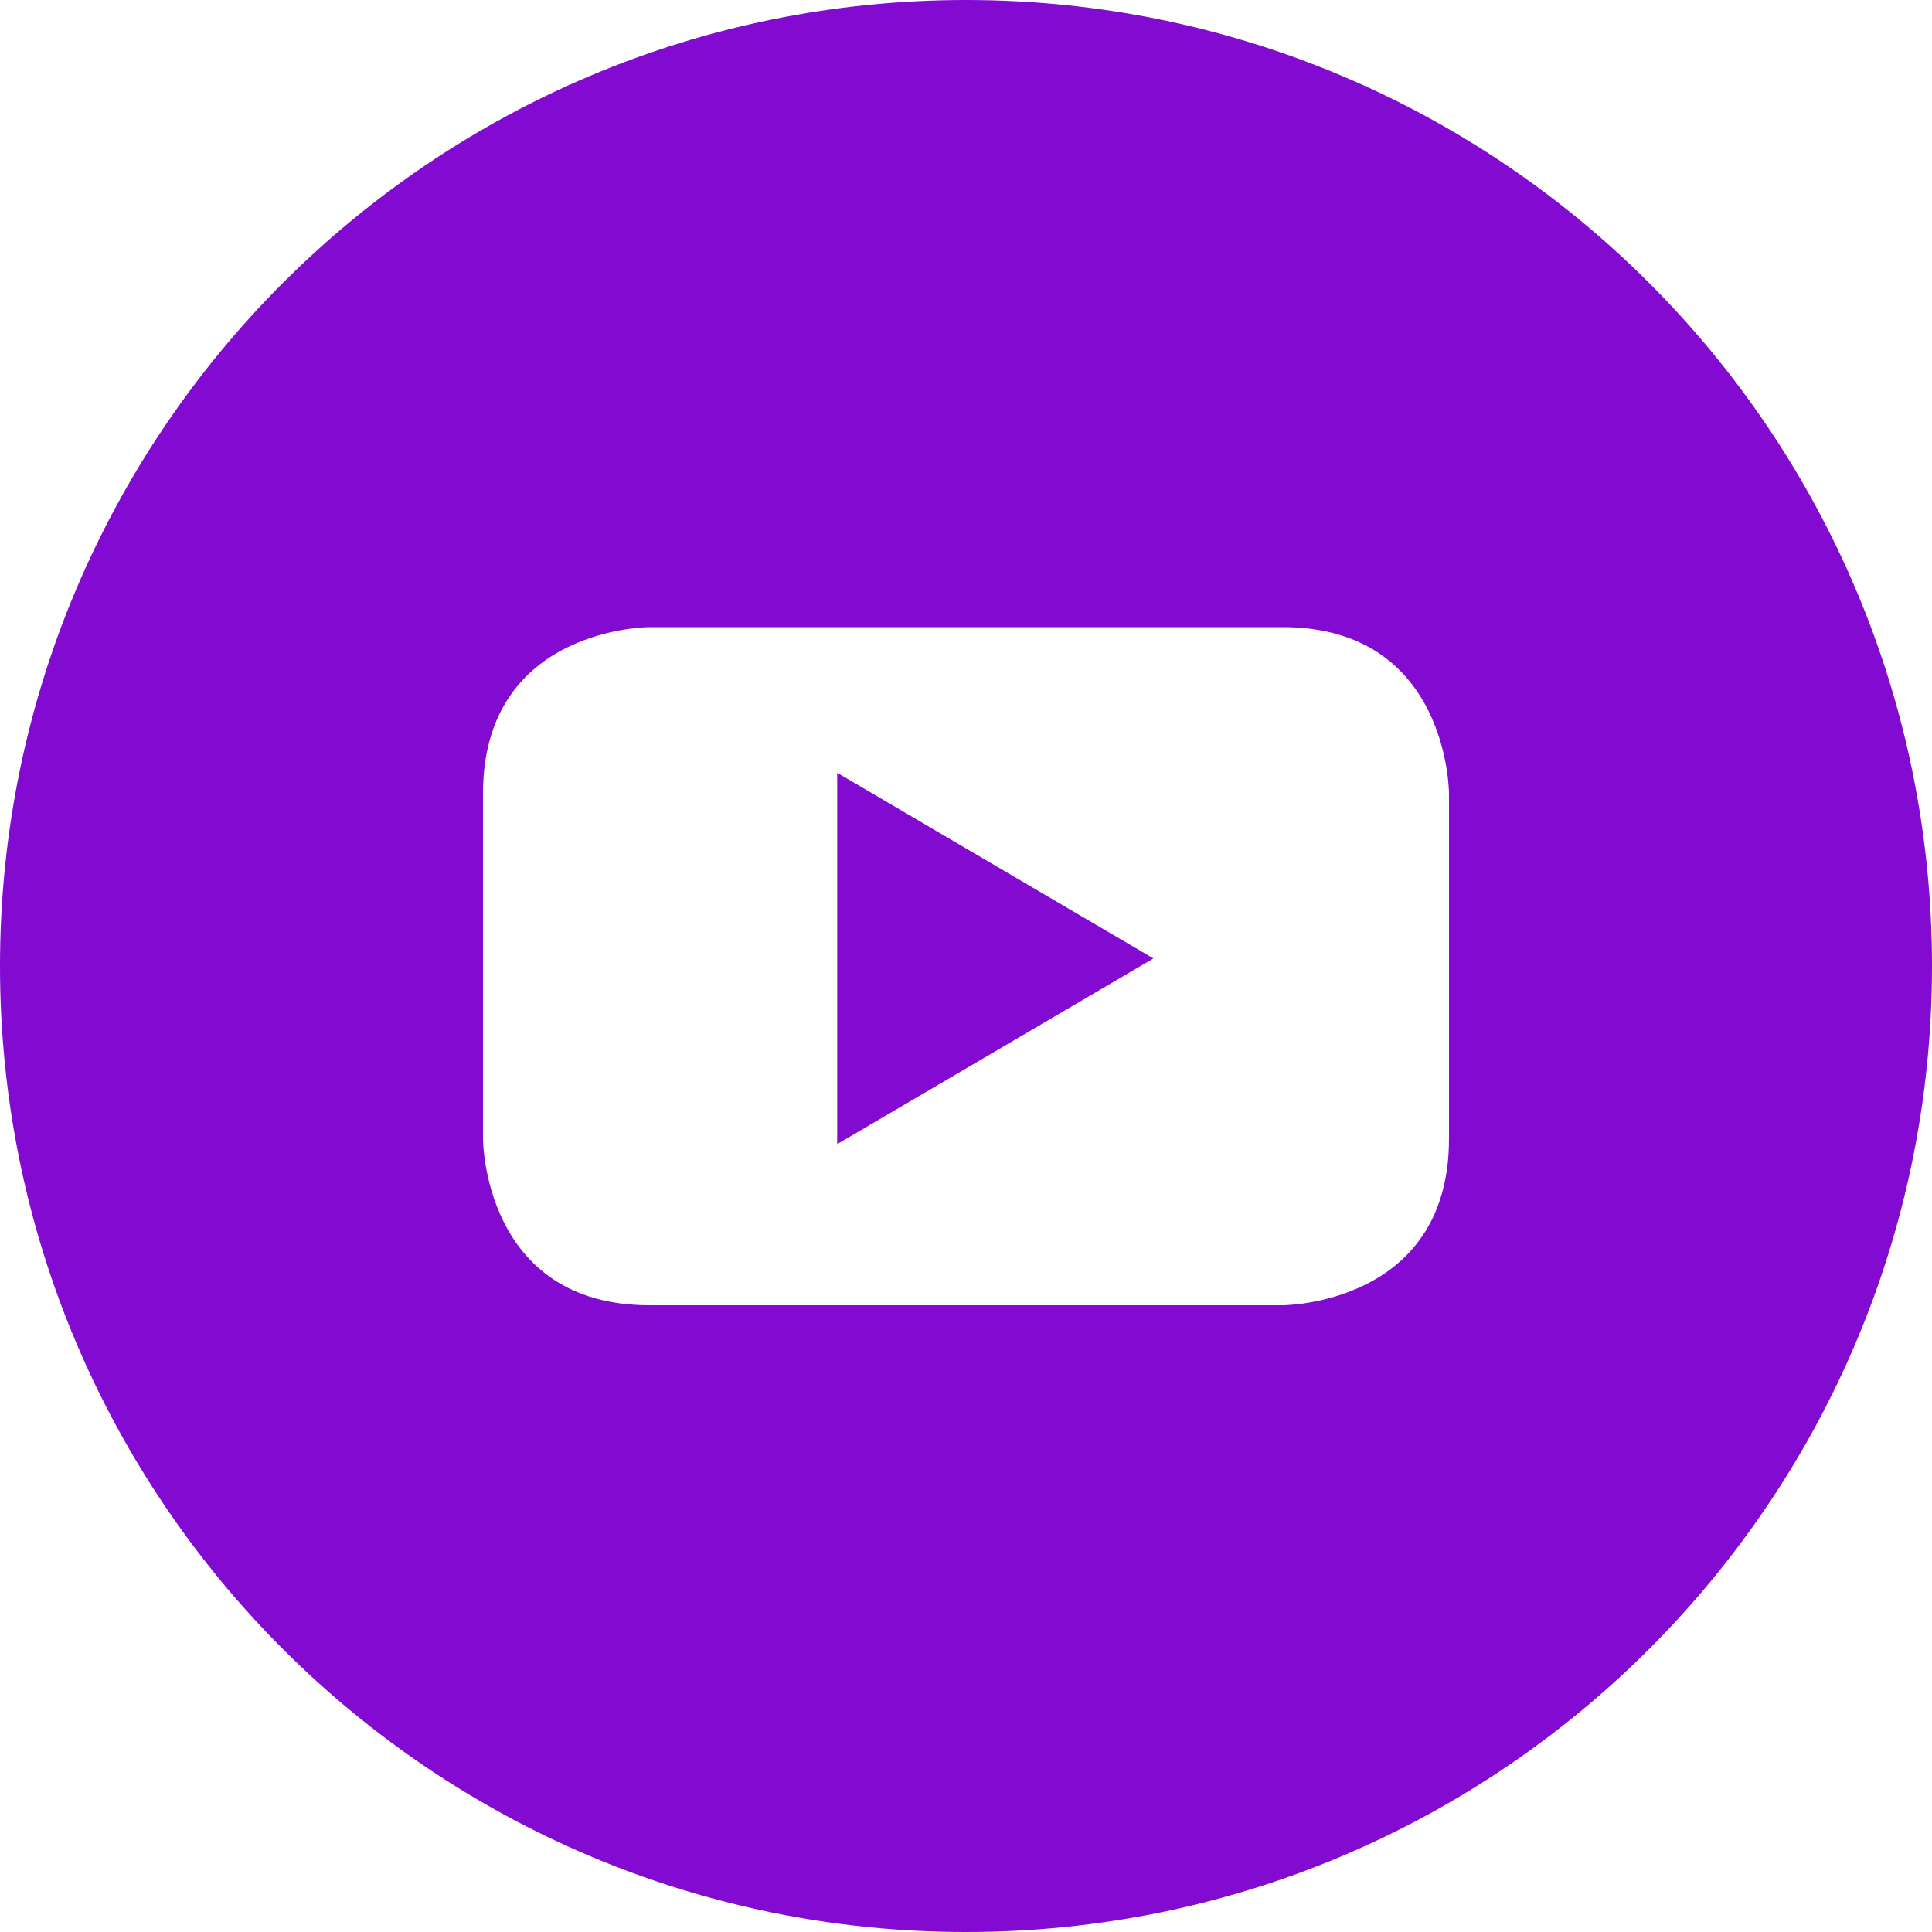 <svg width="30" height="30" viewBox="0 0 30 30" fill="none" xmlns="http://www.w3.org/2000/svg">
<path d="M13 17.766L17.91 14.883L13 12V17.766Z" fill="#820AD1"/>
<path d="M15 0C6.715 0 0 6.715 0 15C0 23.285 6.715 30 15 30C23.285 30 30 23.285 30 15C30 6.715 23.285 0 15 0ZM22.5 17.684C22.5 20.268 19.916 20.268 19.916 20.268H10.084C7.5 20.268 7.5 17.684 7.5 17.684V12.322C7.5 9.738 10.084 9.738 10.084 9.738H19.916C22.5 9.738 22.5 12.322 22.5 12.322V17.684Z" fill="#820AD1"/>
</svg>
